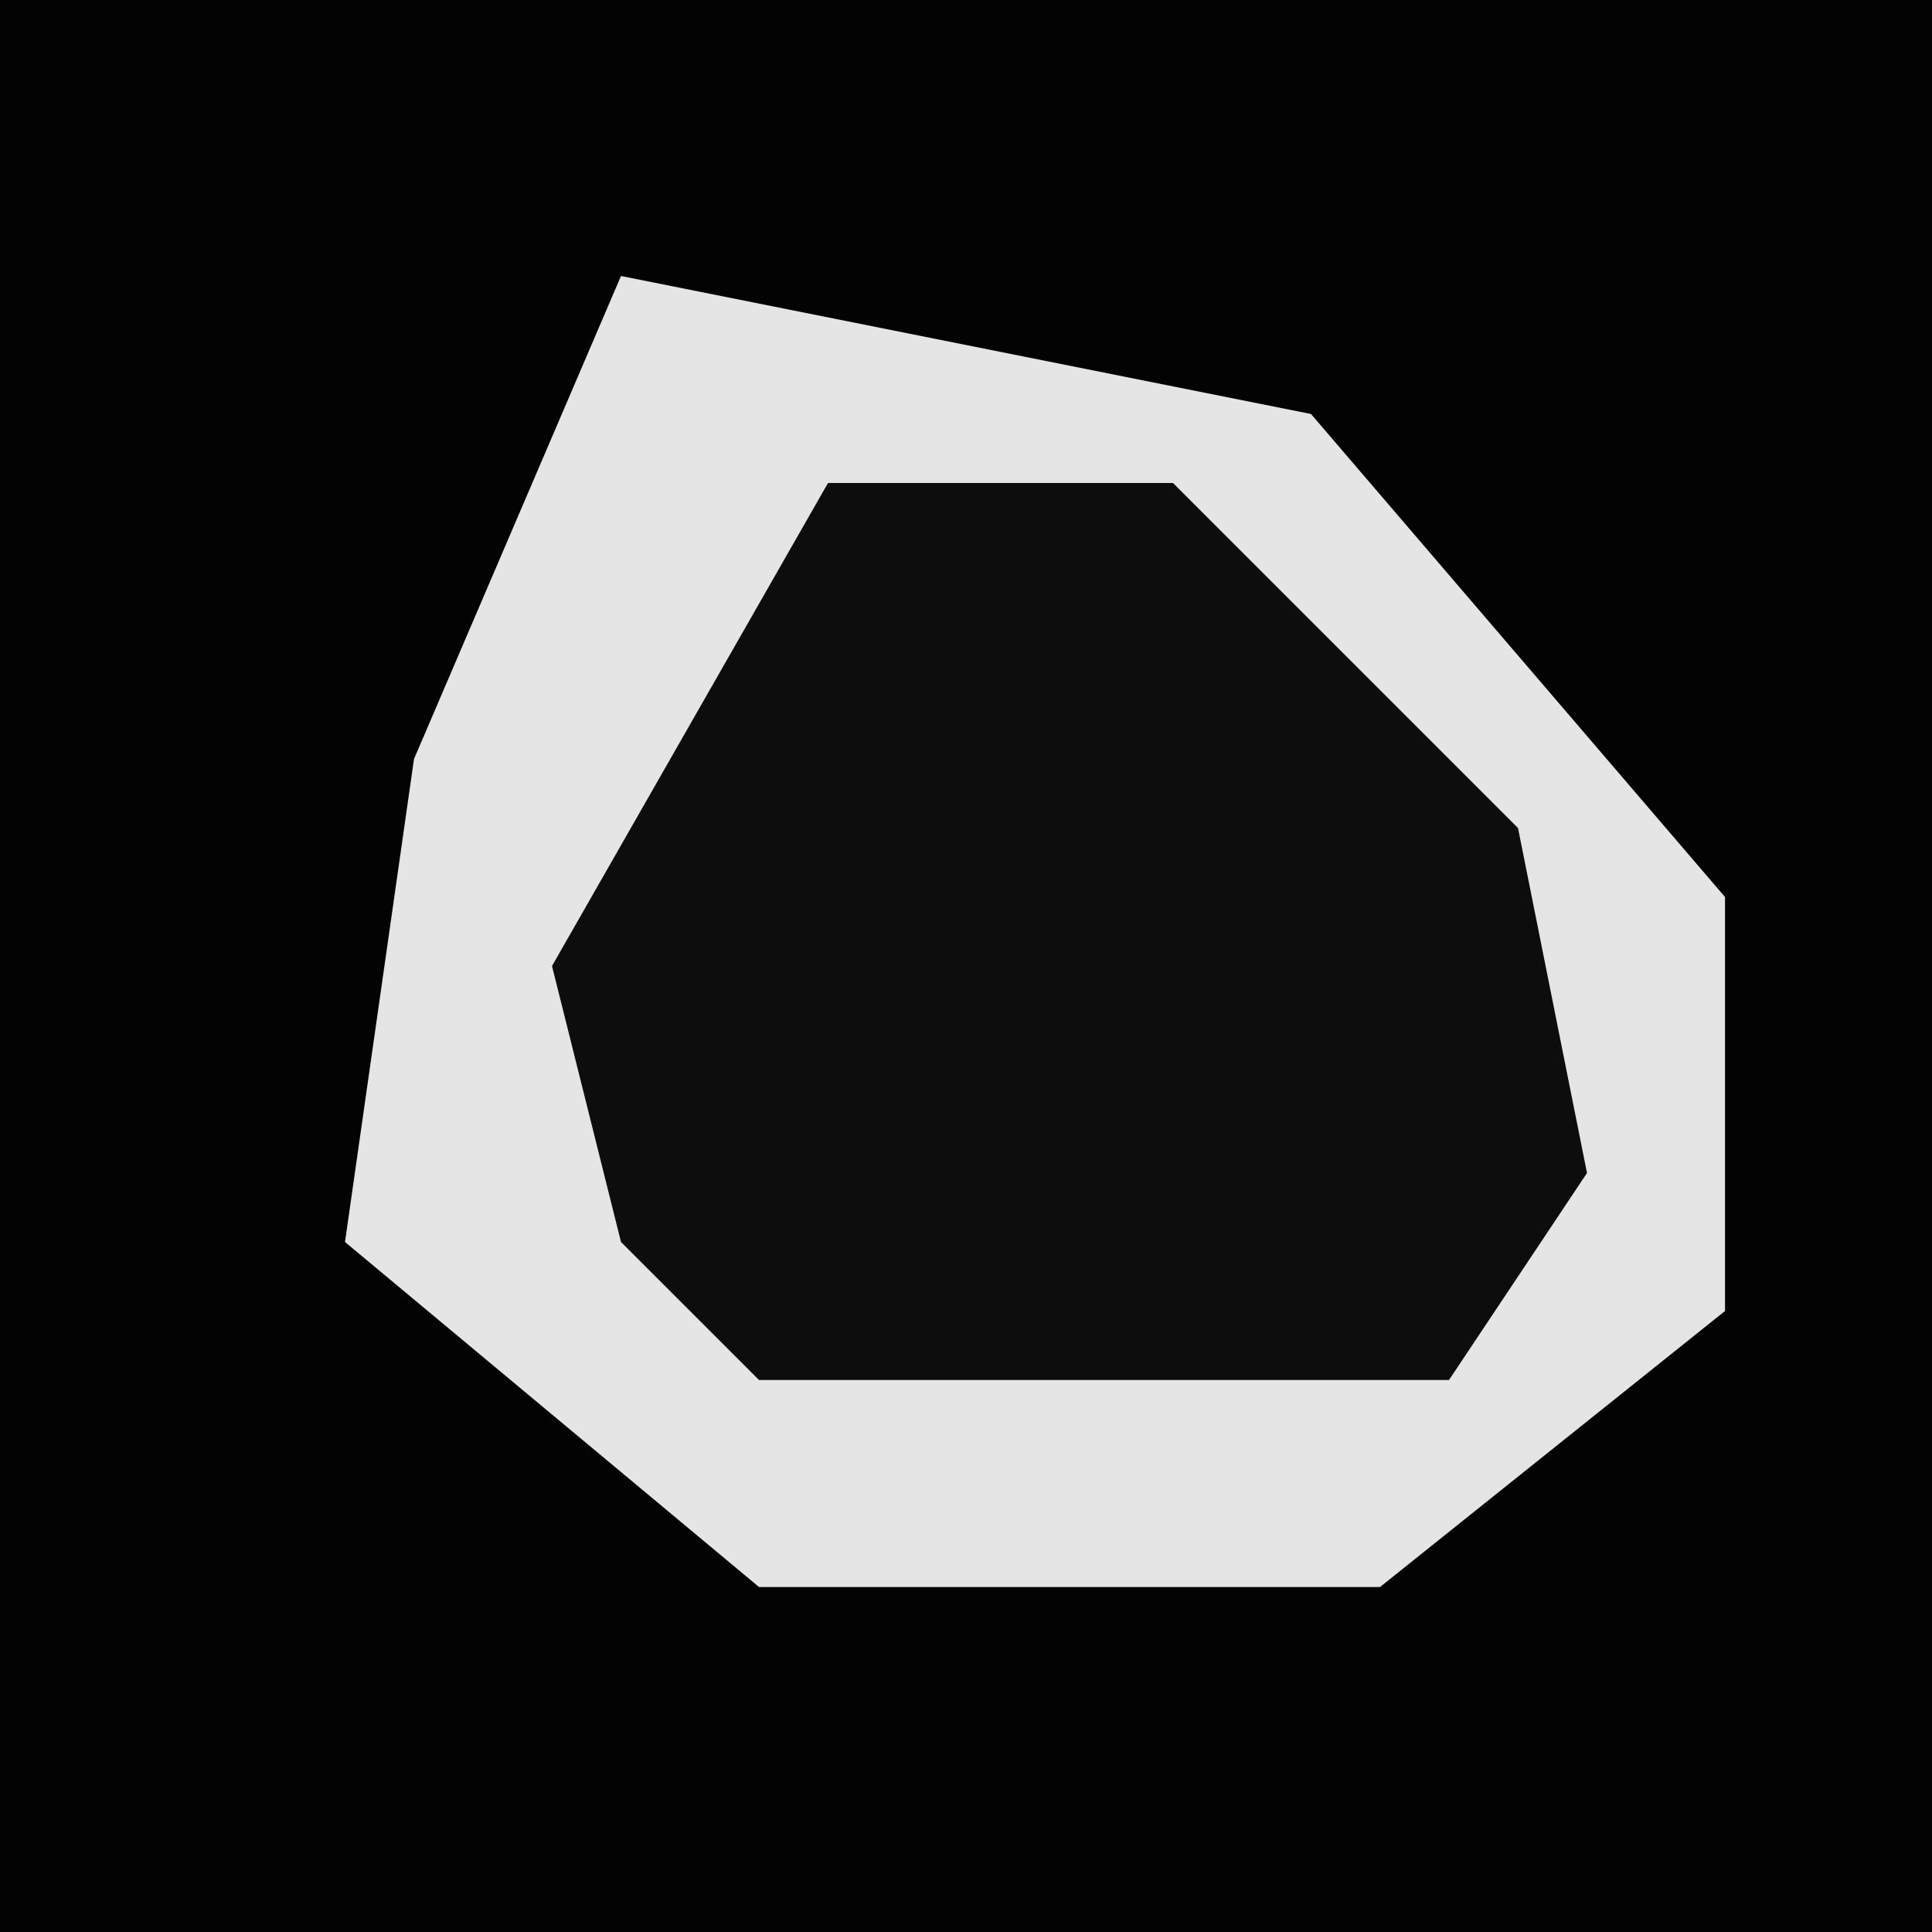 <?xml version="1.0" encoding="UTF-8"?>
<svg version="1.1" xmlns="http://www.w3.org/2000/svg" width="28" height="28">
<path d="M0,0 L28,0 L28,28 L0,28 Z " fill="#030303" transform="translate(0,0)"/>
<path d="M0,0 L10,2 L16,9 L16,15 L11,19 L2,19 L-4,14 L-3,7 Z " fill="#0D0D0D" transform="translate(9,4)"/>
<path d="M0,0 L10,2 L16,9 L16,15 L11,19 L2,19 L-4,14 L-3,7 Z M3,3 L-1,10 L0,14 L2,16 L12,16 L14,13 L13,8 L8,3 Z " fill="#E5E5E5" transform="translate(9,4)"/>
</svg>
